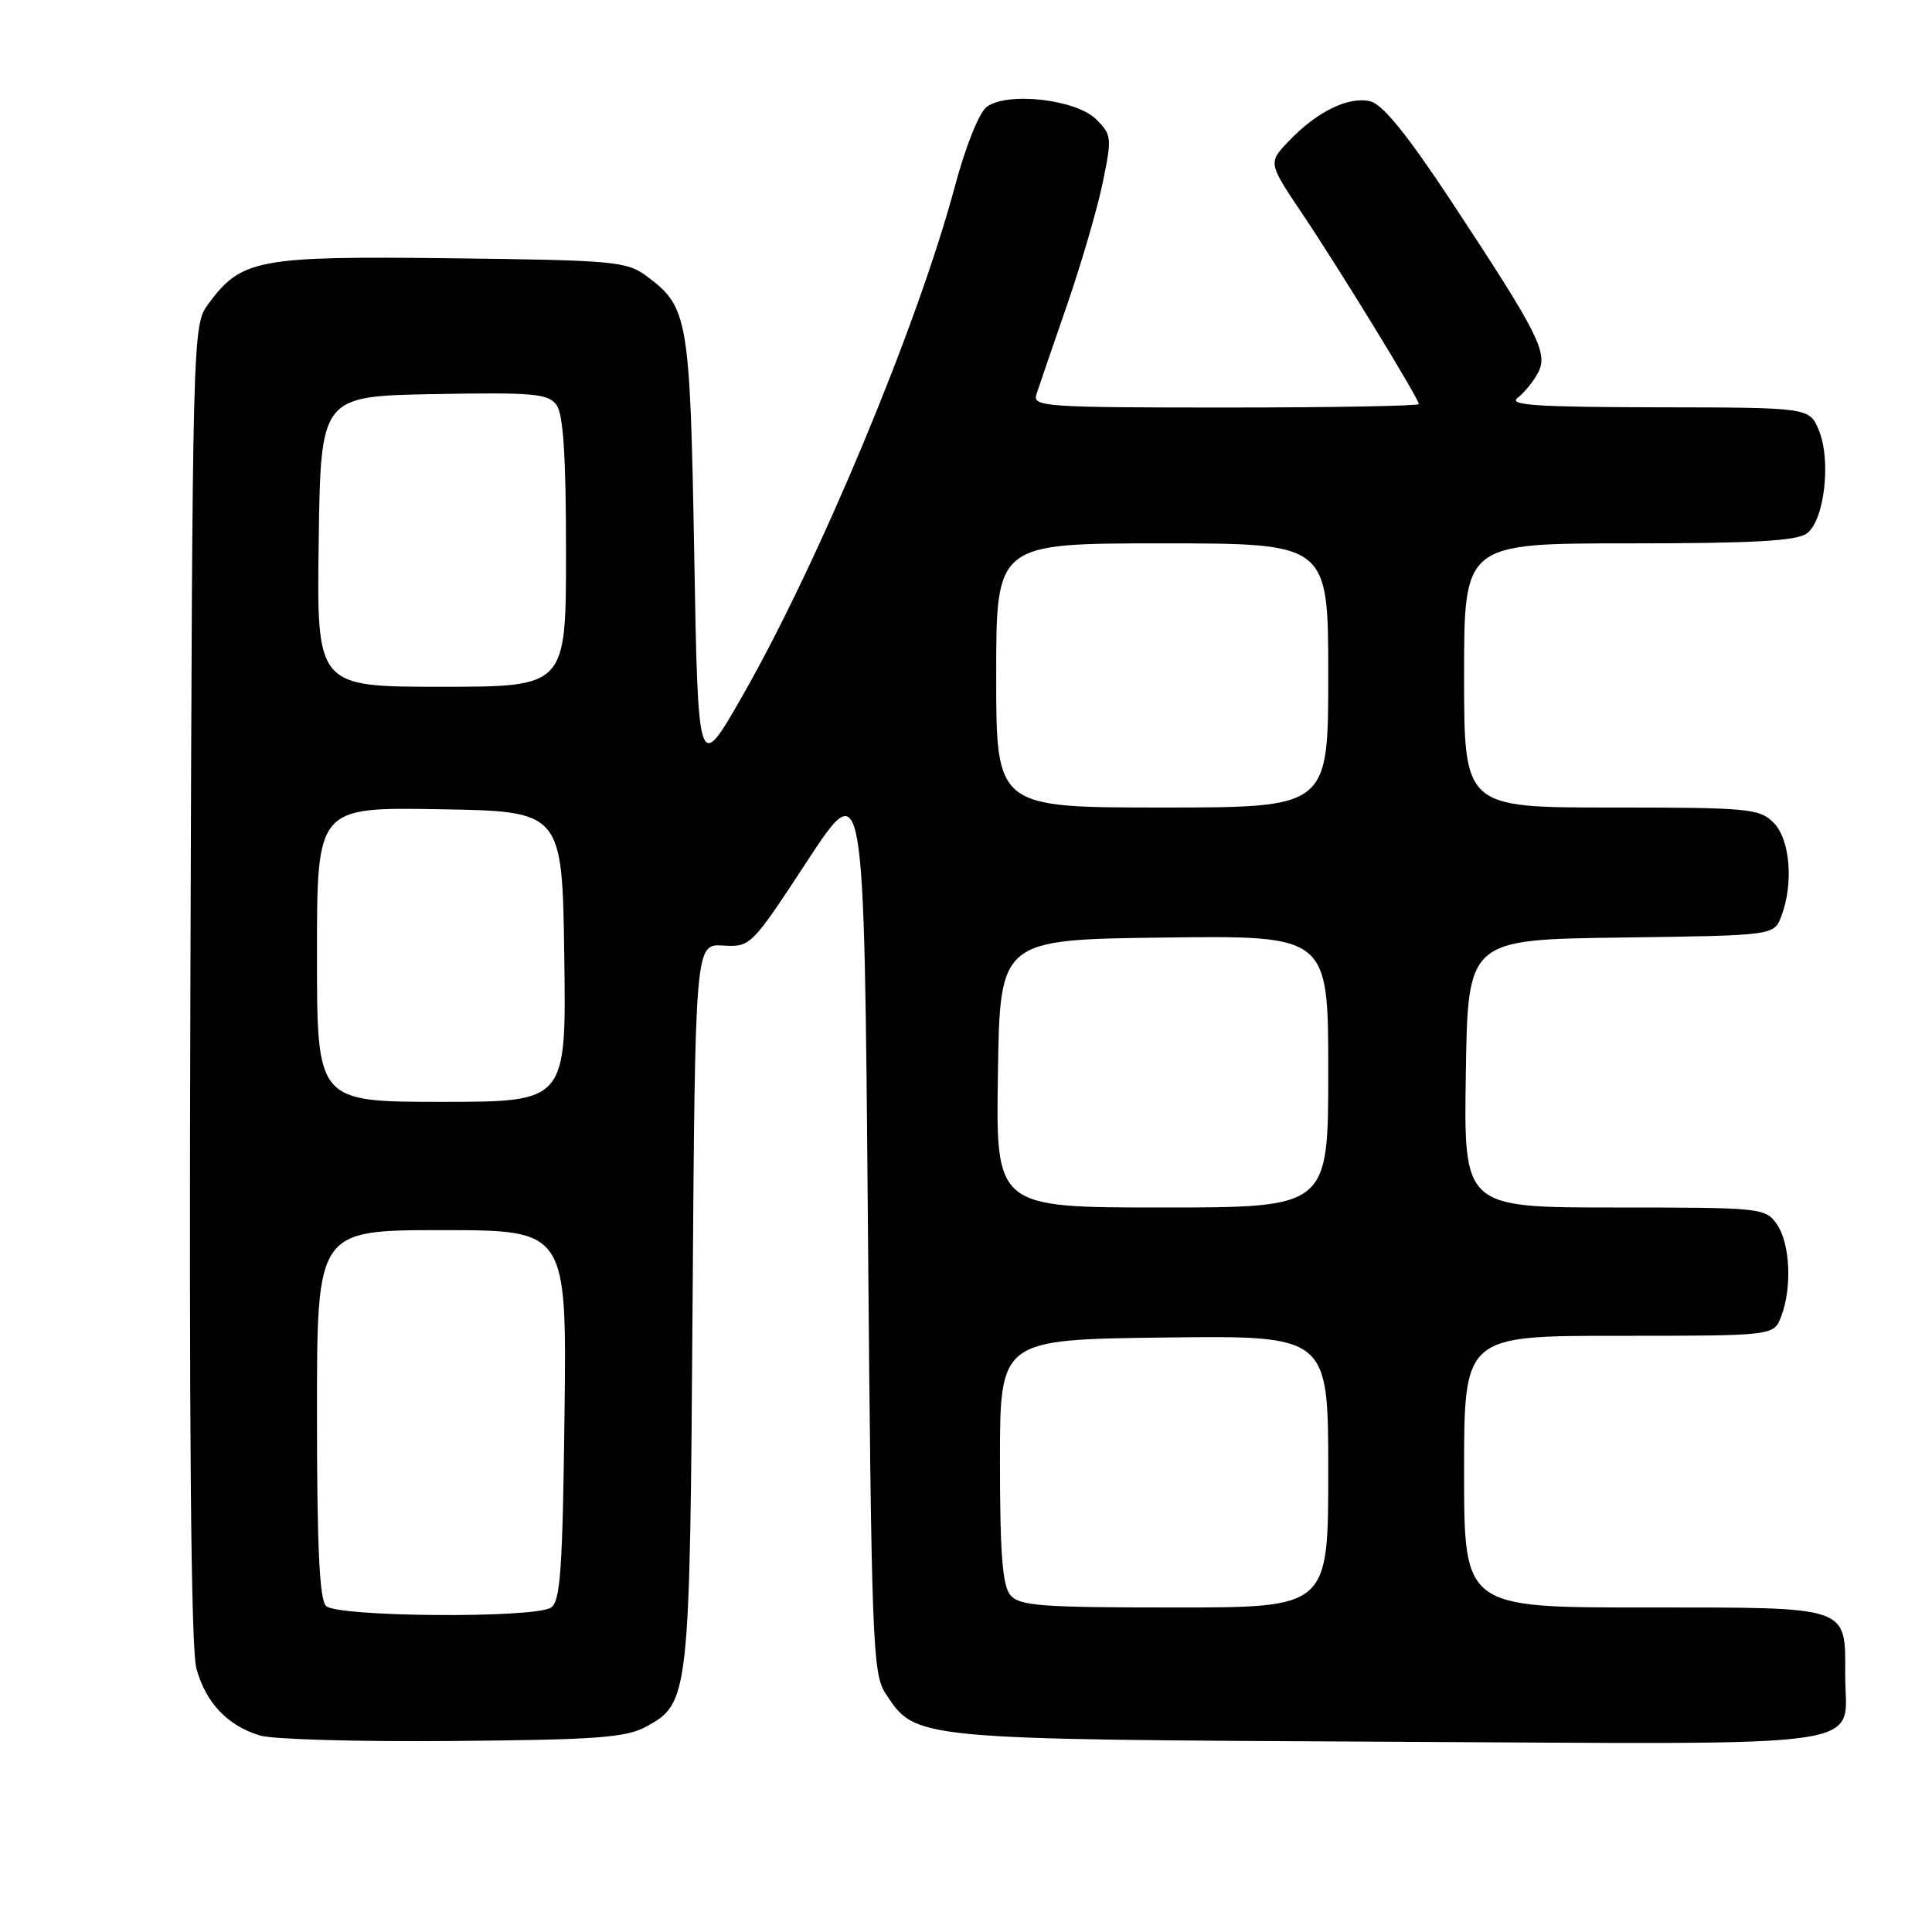 <?xml version="1.0" encoding="UTF-8" standalone="no"?>
<!DOCTYPE svg PUBLIC "-//W3C//DTD SVG 1.1//EN" "http://www.w3.org/Graphics/SVG/1.1/DTD/svg11.dtd" >
<svg xmlns="http://www.w3.org/2000/svg" xmlns:xlink="http://www.w3.org/1999/xlink" version="1.1" viewBox="0 0 256 256">
 <g >
 <path fill="currentColor"
d=" M 85.64 228.78 C 91.33 225.66 91.41 224.96 91.77 172.79 C 92.11 125.07 92.11 125.07 95.80 125.29 C 99.46 125.50 99.55 125.41 106.99 114.05 C 114.50 102.61 114.50 102.61 115.00 162.10 C 115.47 217.55 115.62 221.78 117.33 224.38 C 121.36 230.52 120.82 230.47 184.10 230.79 C 249.81 231.12 244.50 231.89 244.50 222.00 C 244.50 212.69 245.40 213.00 217.88 213.00 C 194.00 213.00 194.00 213.00 194.00 195.00 C 194.00 177.00 194.00 177.00 214.52 177.00 C 235.05 177.00 235.05 177.00 236.02 174.43 C 237.48 170.60 237.20 164.73 235.44 162.22 C 233.92 160.05 233.42 160.00 213.92 160.00 C 193.95 160.00 193.95 160.00 194.23 142.25 C 194.50 124.50 194.50 124.50 214.78 124.23 C 235.07 123.96 235.07 123.96 236.03 121.41 C 237.69 117.06 237.20 111.20 235.00 109.00 C 233.14 107.14 231.67 107.00 213.50 107.00 C 194.00 107.00 194.00 107.00 194.00 89.50 C 194.00 72.00 194.00 72.00 215.81 72.00 C 232.22 72.00 238.06 71.68 239.41 70.69 C 241.74 68.98 242.67 61.04 241.01 57.02 C 239.76 54.00 239.76 54.00 219.63 53.97 C 203.60 53.94 199.82 53.69 201.09 52.72 C 201.96 52.05 203.18 50.56 203.79 49.40 C 205.18 46.79 203.92 44.29 192.36 26.76 C 186.51 17.90 183.24 13.85 181.59 13.43 C 178.73 12.72 174.49 14.78 170.77 18.70 C 168.03 21.57 168.03 21.57 172.54 28.29 C 177.58 35.80 188.00 52.82 188.00 53.54 C 188.00 53.79 176.47 54.00 162.38 54.00 C 138.44 54.00 136.80 53.89 137.33 52.25 C 137.64 51.29 139.46 46.00 141.36 40.50 C 143.26 35.00 145.40 27.68 146.11 24.23 C 147.35 18.26 147.31 17.86 145.26 15.82 C 142.61 13.16 133.45 12.12 130.74 14.17 C 129.73 14.93 127.93 19.44 126.52 24.72 C 121.62 43.04 108.53 74.45 98.36 92.24 C 92.50 102.50 92.50 102.50 91.99 73.50 C 91.43 42.05 91.19 40.68 85.68 36.59 C 83.04 34.63 81.39 34.48 59.68 34.22 C 34.11 33.92 31.97 34.33 27.57 40.32 C 25.52 43.12 25.50 43.94 25.23 130.14 C 25.04 189.05 25.30 218.40 26.02 221.06 C 27.24 225.60 30.15 228.67 34.47 229.97 C 36.14 230.48 47.62 230.80 60.00 230.69 C 79.15 230.53 82.97 230.24 85.64 228.78 Z  M 43.20 212.80 C 42.33 211.93 42.00 204.87 42.00 187.30 C 42.00 163.00 42.00 163.00 58.55 163.00 C 75.10 163.00 75.10 163.00 74.80 187.54 C 74.55 208.03 74.25 212.23 73.00 213.02 C 70.72 214.46 44.66 214.26 43.20 212.80 Z  M 133.87 211.35 C 132.83 210.10 132.50 205.77 132.50 193.60 C 132.50 177.50 132.50 177.50 154.25 177.23 C 176.00 176.96 176.00 176.96 176.00 194.98 C 176.00 213.00 176.00 213.00 155.62 213.00 C 137.89 213.00 135.07 212.79 133.87 211.35 Z  M 132.23 142.25 C 132.50 124.50 132.50 124.50 154.25 124.23 C 176.00 123.96 176.00 123.96 176.00 141.98 C 176.00 160.00 176.00 160.00 153.98 160.00 C 131.95 160.00 131.95 160.00 132.23 142.25 Z  M 42.00 126.48 C 42.00 106.95 42.00 106.95 58.25 107.23 C 74.50 107.50 74.50 107.50 74.77 126.75 C 75.04 146.00 75.04 146.00 58.52 146.00 C 42.00 146.00 42.00 146.00 42.00 126.48 Z  M 132.00 89.50 C 132.00 72.00 132.00 72.00 154.00 72.00 C 176.00 72.00 176.00 72.00 176.00 89.50 C 176.00 107.00 176.00 107.00 154.00 107.00 C 132.00 107.00 132.00 107.00 132.00 89.50 Z  M 42.23 71.75 C 42.50 52.50 42.50 52.50 57.49 52.22 C 70.72 51.98 72.63 52.15 73.74 53.66 C 74.64 54.89 75.00 60.47 75.00 73.19 C 75.00 91.00 75.00 91.00 58.48 91.00 C 41.96 91.00 41.96 91.00 42.23 71.75 Z "/>
</g>
</svg>